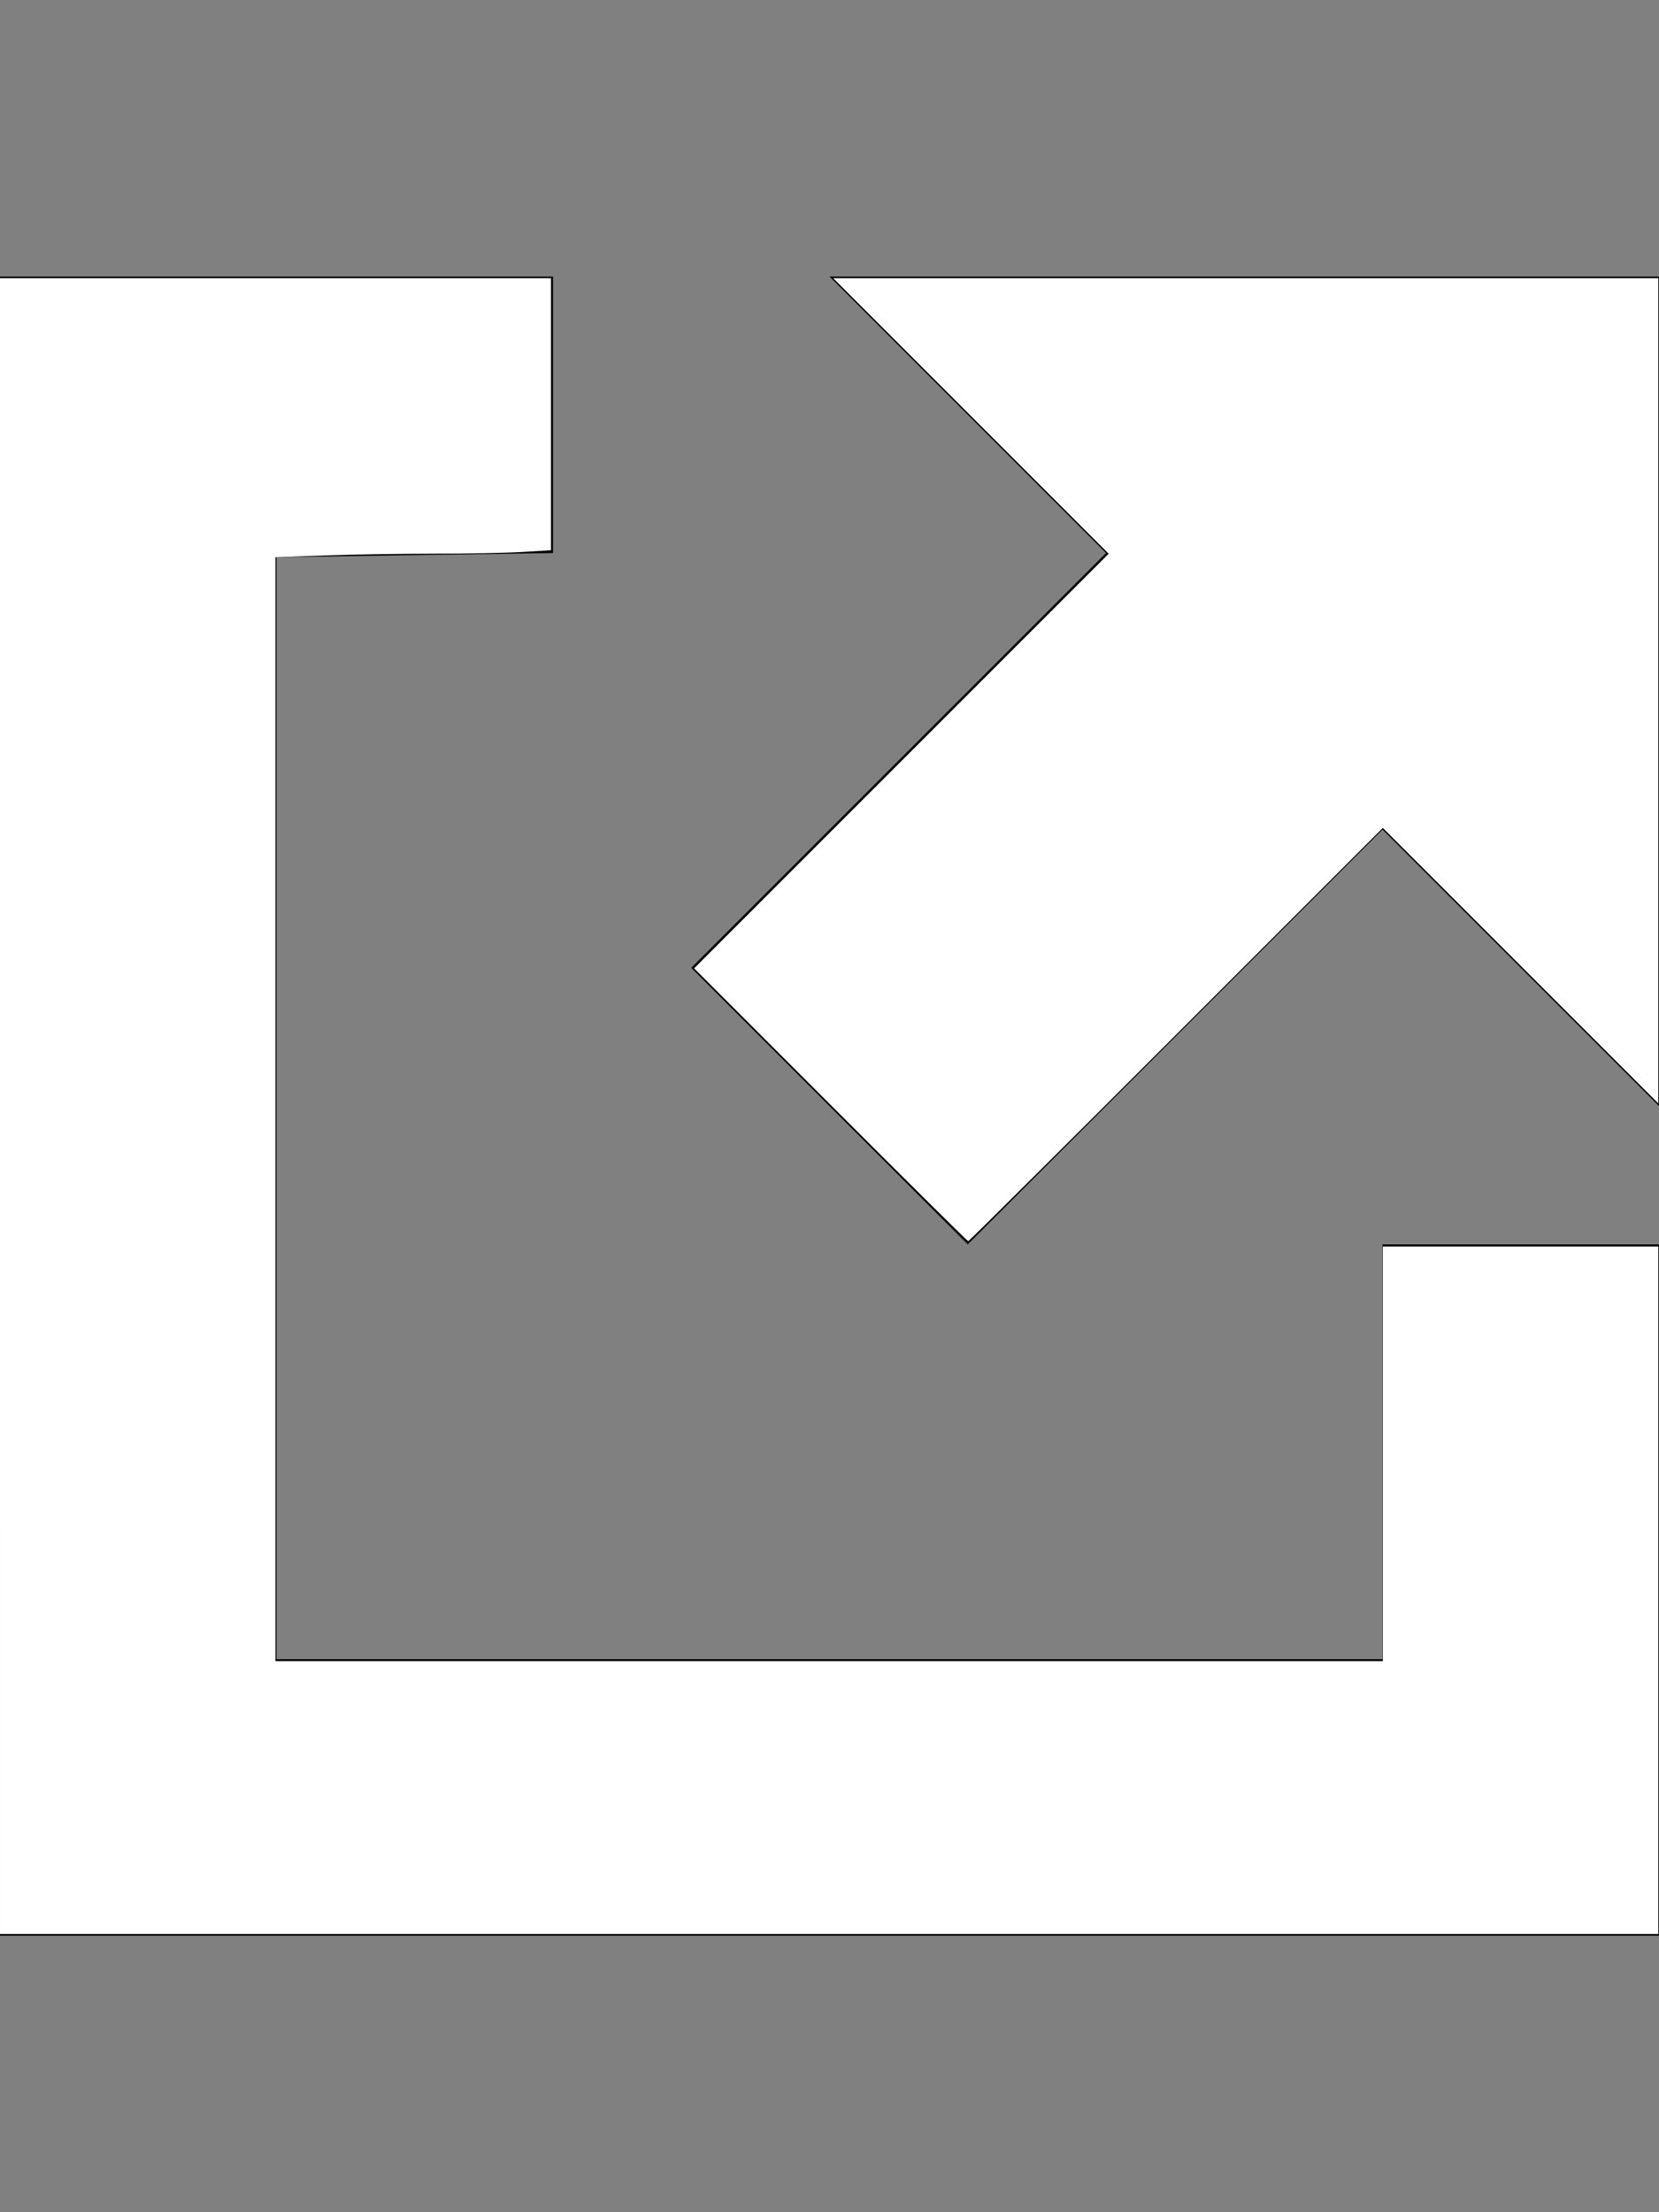 <?xml version="1.0" encoding="UTF-8"?>
<svg width="768" height="1024" version="1.1" xmlns="http://www.w3.org/2000/svg">
 <rect width="100%" height="100%" fill="#808080" stroke="none"/>
 <path d="M640 768H128V257.906L256 256V128H0v768h768V576H640V768zM384 128l128 128L320 448l128 128 192-192 128 128V128H384z"/>
 <path d="m0 512v-383.23h255.07v125.92l-13.194 0.807c-7.257 0.444-25.833 0.807-41.282 0.807-15.448 0-38.207 0.367-50.574 0.815l-22.486 0.814v510.99h512.62v-191.92h127.54v318.22h-767.69z" fill="#fff" stroke-width="1.238"/>
 <path d="m384.46 511.38-63.14-63.15 191.91-191.92-127.52-127.54h381.98v381.98l-127.54-127.52-95.654 95.648c-52.61 52.606-95.933 95.648-96.275 95.648-0.341 0-29.034-28.417-63.761-63.15z" fill="#fff" stroke-width="1.238"/>
</svg>
